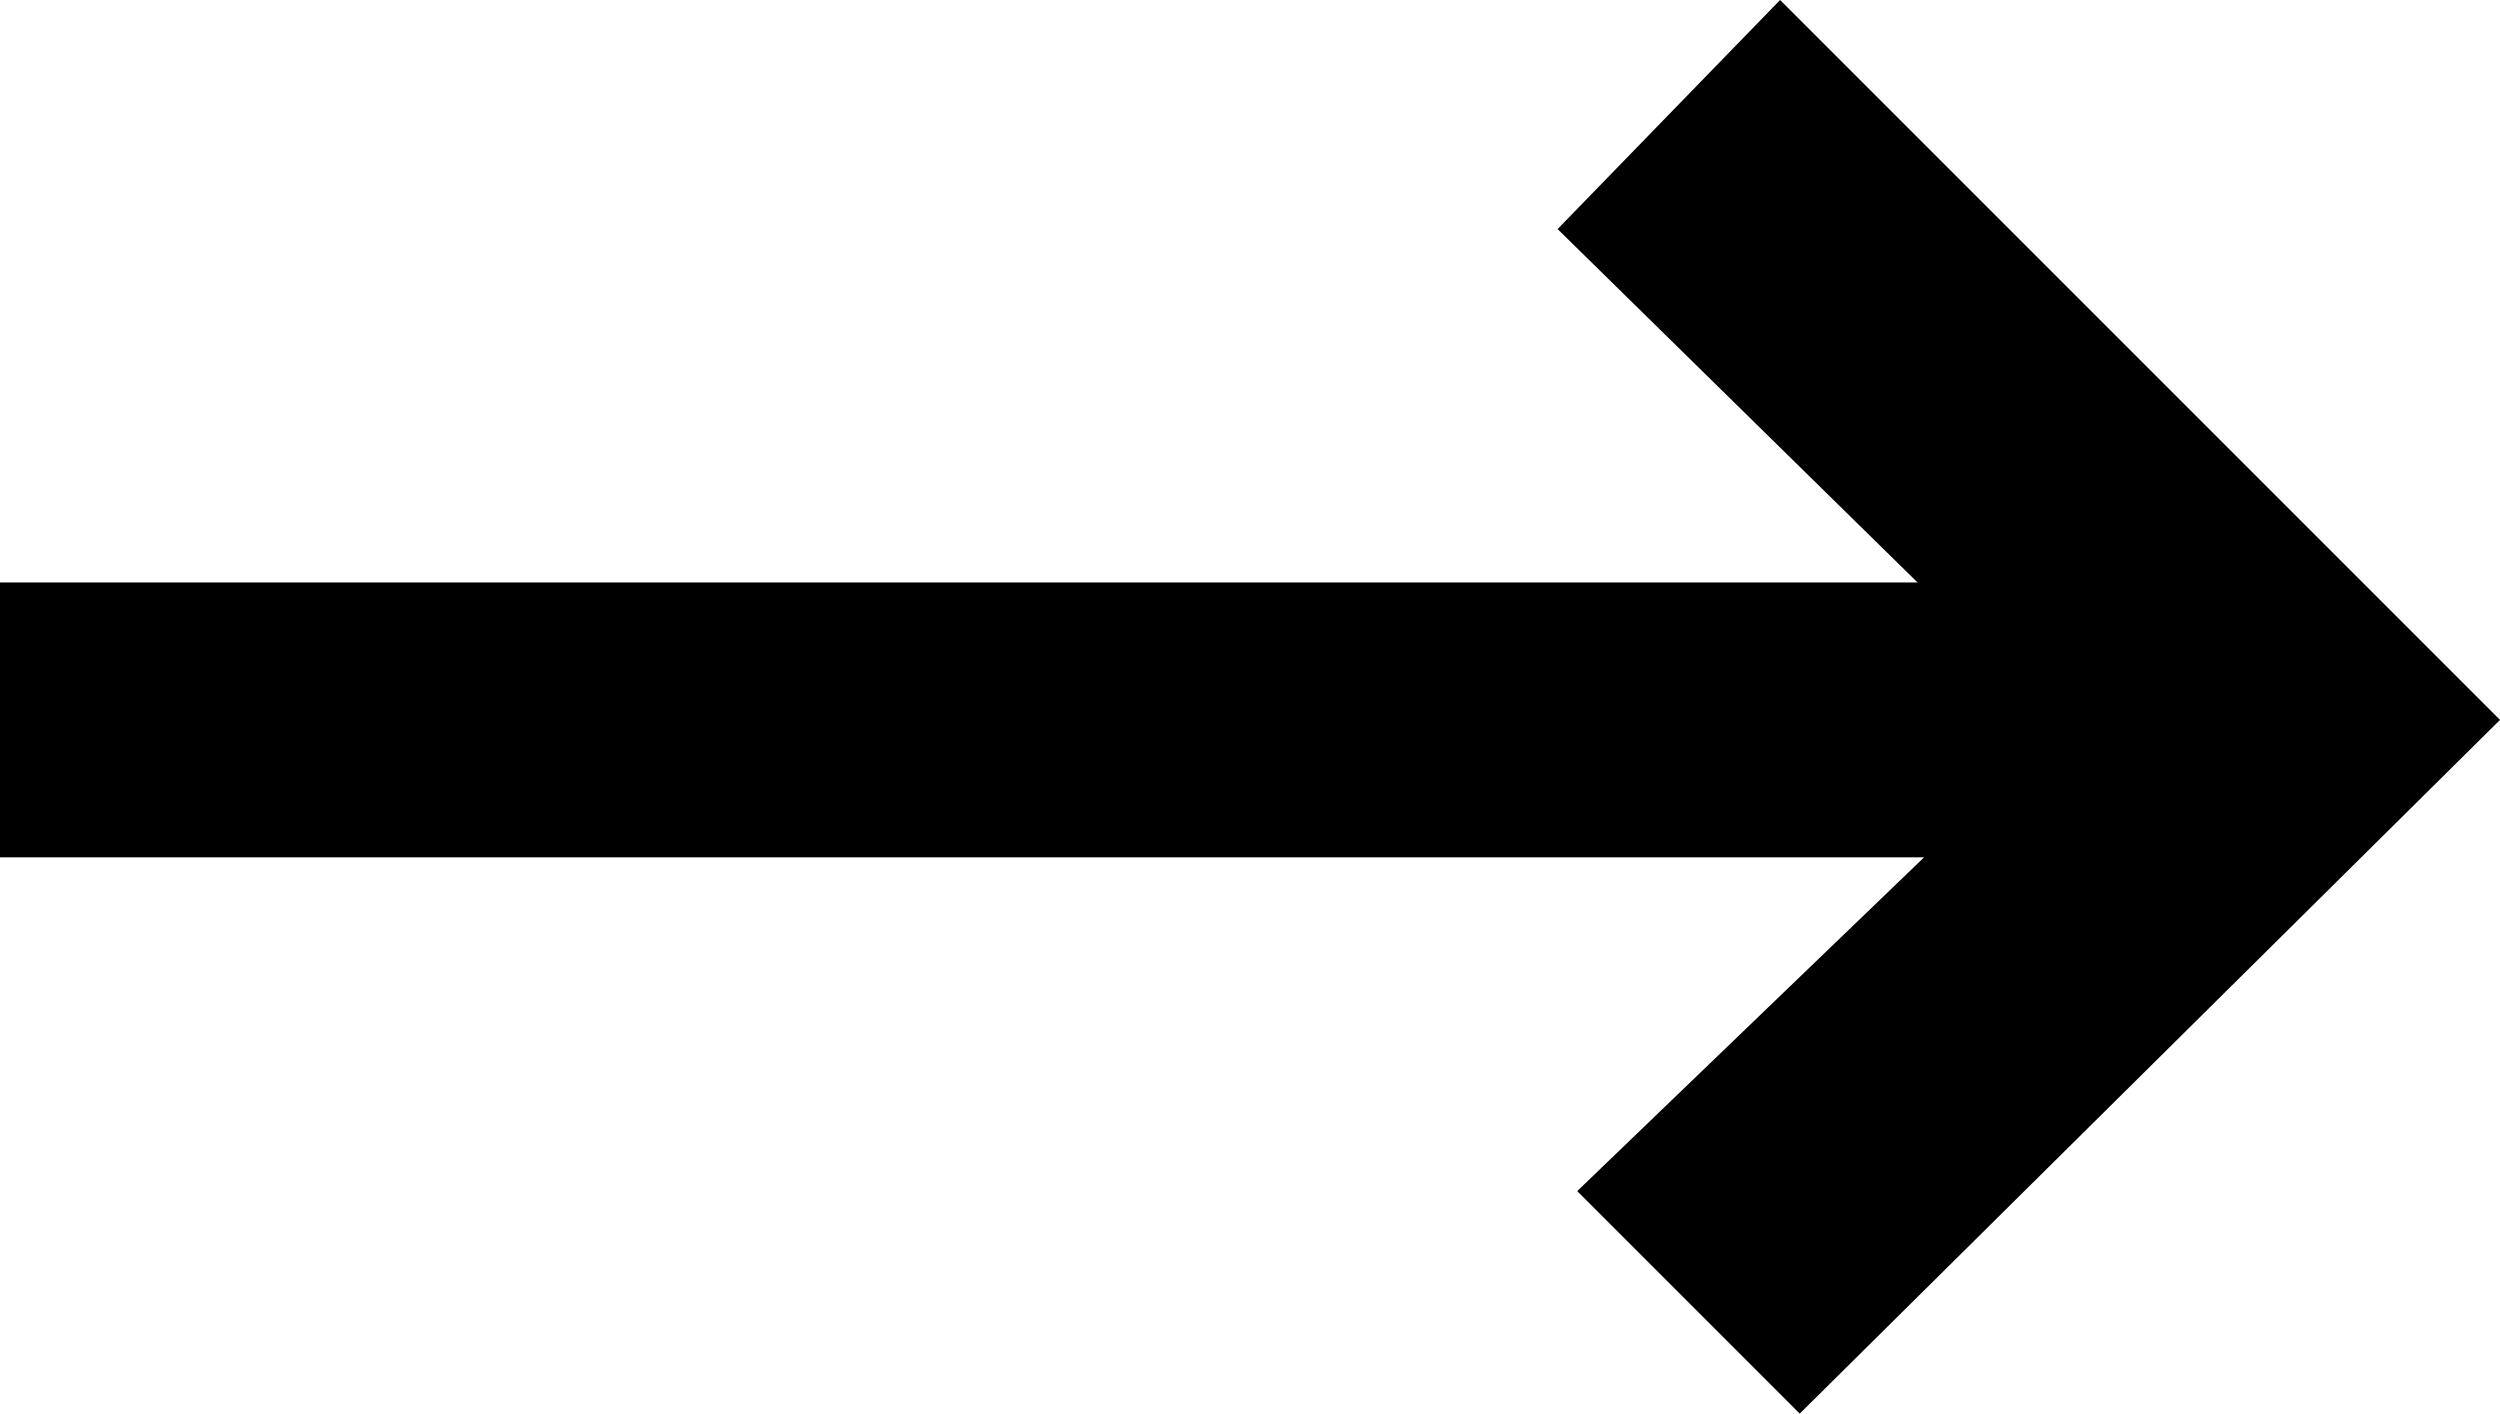 <?xml version="1.0" encoding="UTF-8" standalone="no"?>
<!-- Created with Inkscape (http://www.inkscape.org/) -->

<svg
   xmlns:dc="http://purl.org/dc/elements/1.1/"
   xmlns:cc="http://creativecommons.org/ns#"
   xmlns:rdf="http://www.w3.org/1999/02/22-rdf-syntax-ns#"
   xmlns:svg="http://www.w3.org/2000/svg"
   xmlns="http://www.w3.org/2000/svg"
   version="1.1"
   width="38.2"
   height="21.6"
   viewBox="0 -200 382 216"
   id="svg3025">
  <defs
     id="defs3033" />
  <g
     transform="matrix(1,0,0,-1,-43,556)"
     id="g3027">
    <path
       d="m 336,667 -55,54 34,35 110,-110 -107,-106 -34,34 53,51 H 43 v 42 h 293 z"
       id="path3029"
       style="fill:currentColor" />
  </g>
</svg>

